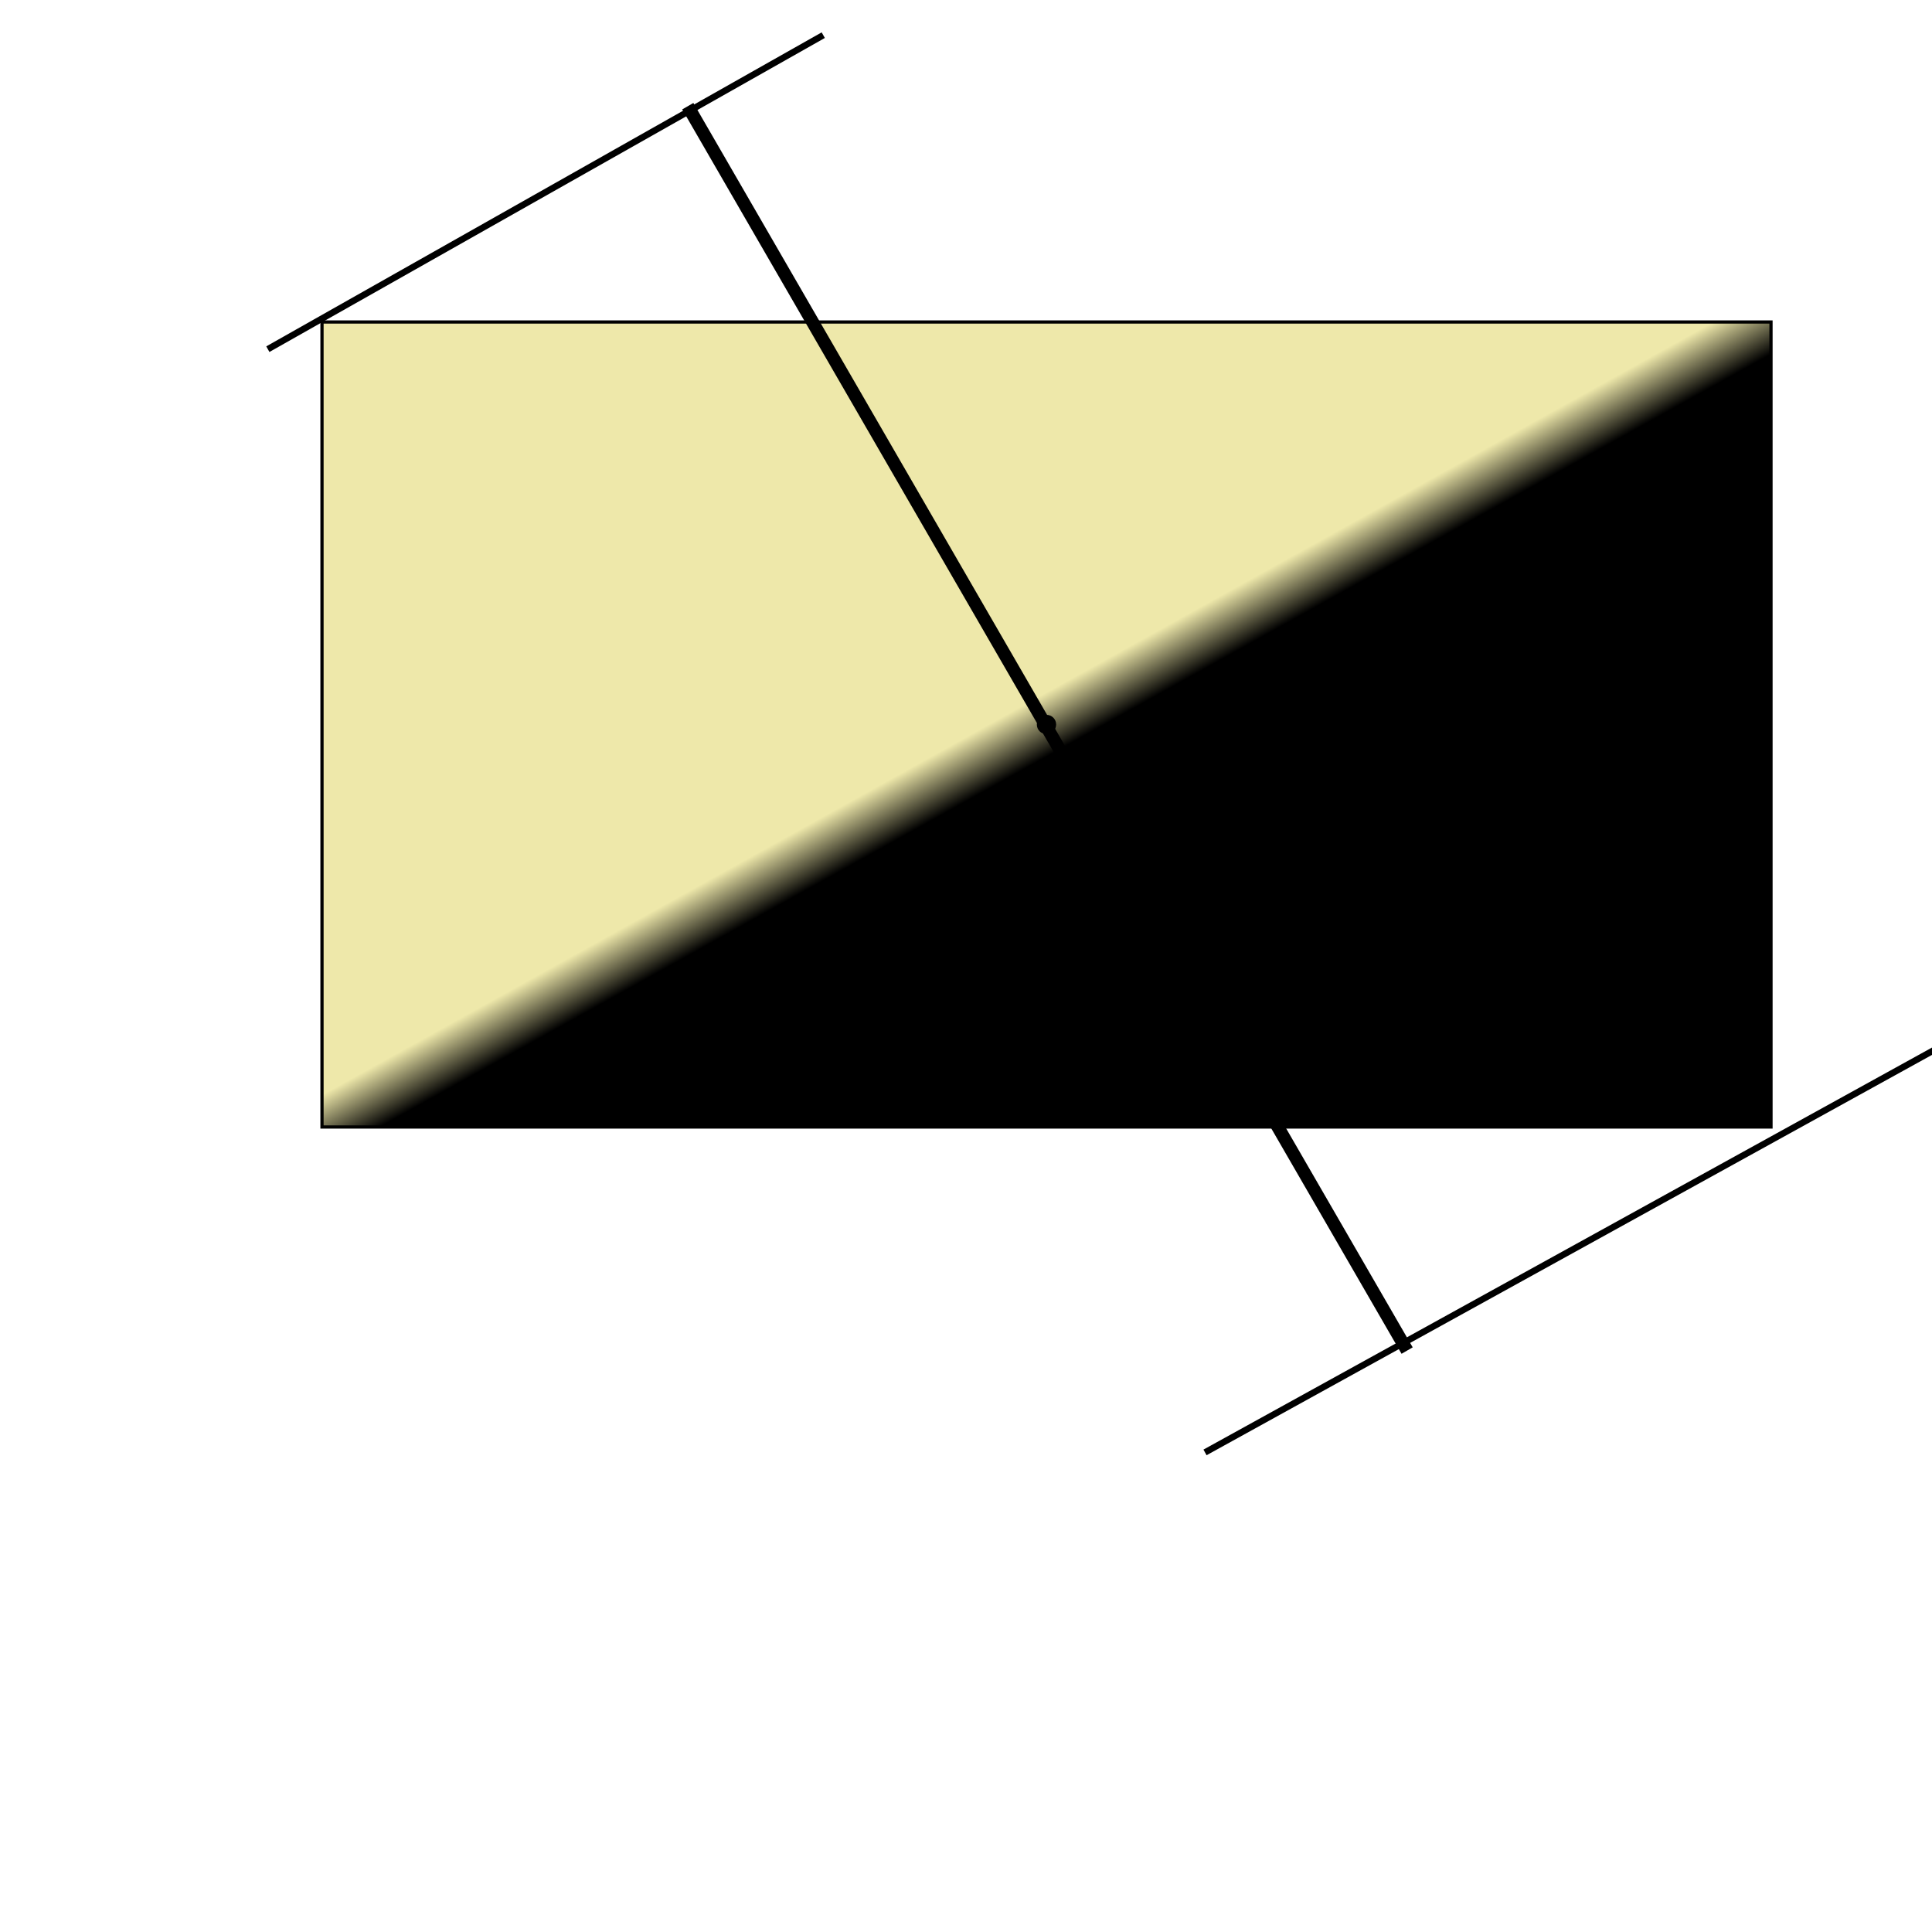<?xml version="1.0" encoding="UTF-8" standalone="no"?>

<svg
   xmlns="http://www.w3.org/2000/svg"
   width="600"
   height="600">
<defs>
      <linearGradient id="Gradient1" x1="0%" y1="0%" x2="100%" y2="100%" gradientTransform="rotate(0)">
        <stop offset="48%" stop-color="palegoldenrod"/>
        <stop offset="52%" stop-color="rebeccapurple"/>
      </linearGradient>
</defs>
  <rect
     stroke="black"
     fill="url(#Gradient1)"
     width="450"
     height="250"
     x="100"
     y="100" />
  <circle
     cx="325"
     cy="225"
     r="3" />
  <g transform="matrix(0.226,-0.974,0.974,0.226,39.55,495.548)">
    <line
       x1="521"
       y1="101"
       x2="387"
       y2="-45"
       style="stroke:#000000;stroke-width:2" />
    <line
       x1="297"
       y1="514"
       x2="119"
       y2="316"
       style="stroke:#000000;stroke-width:2" />
    <line
       x1="164"
       y1="370"
       x2="490"
       y2="65"
       style="stroke:#000000;stroke-width:4" />
  </g>
</svg>
